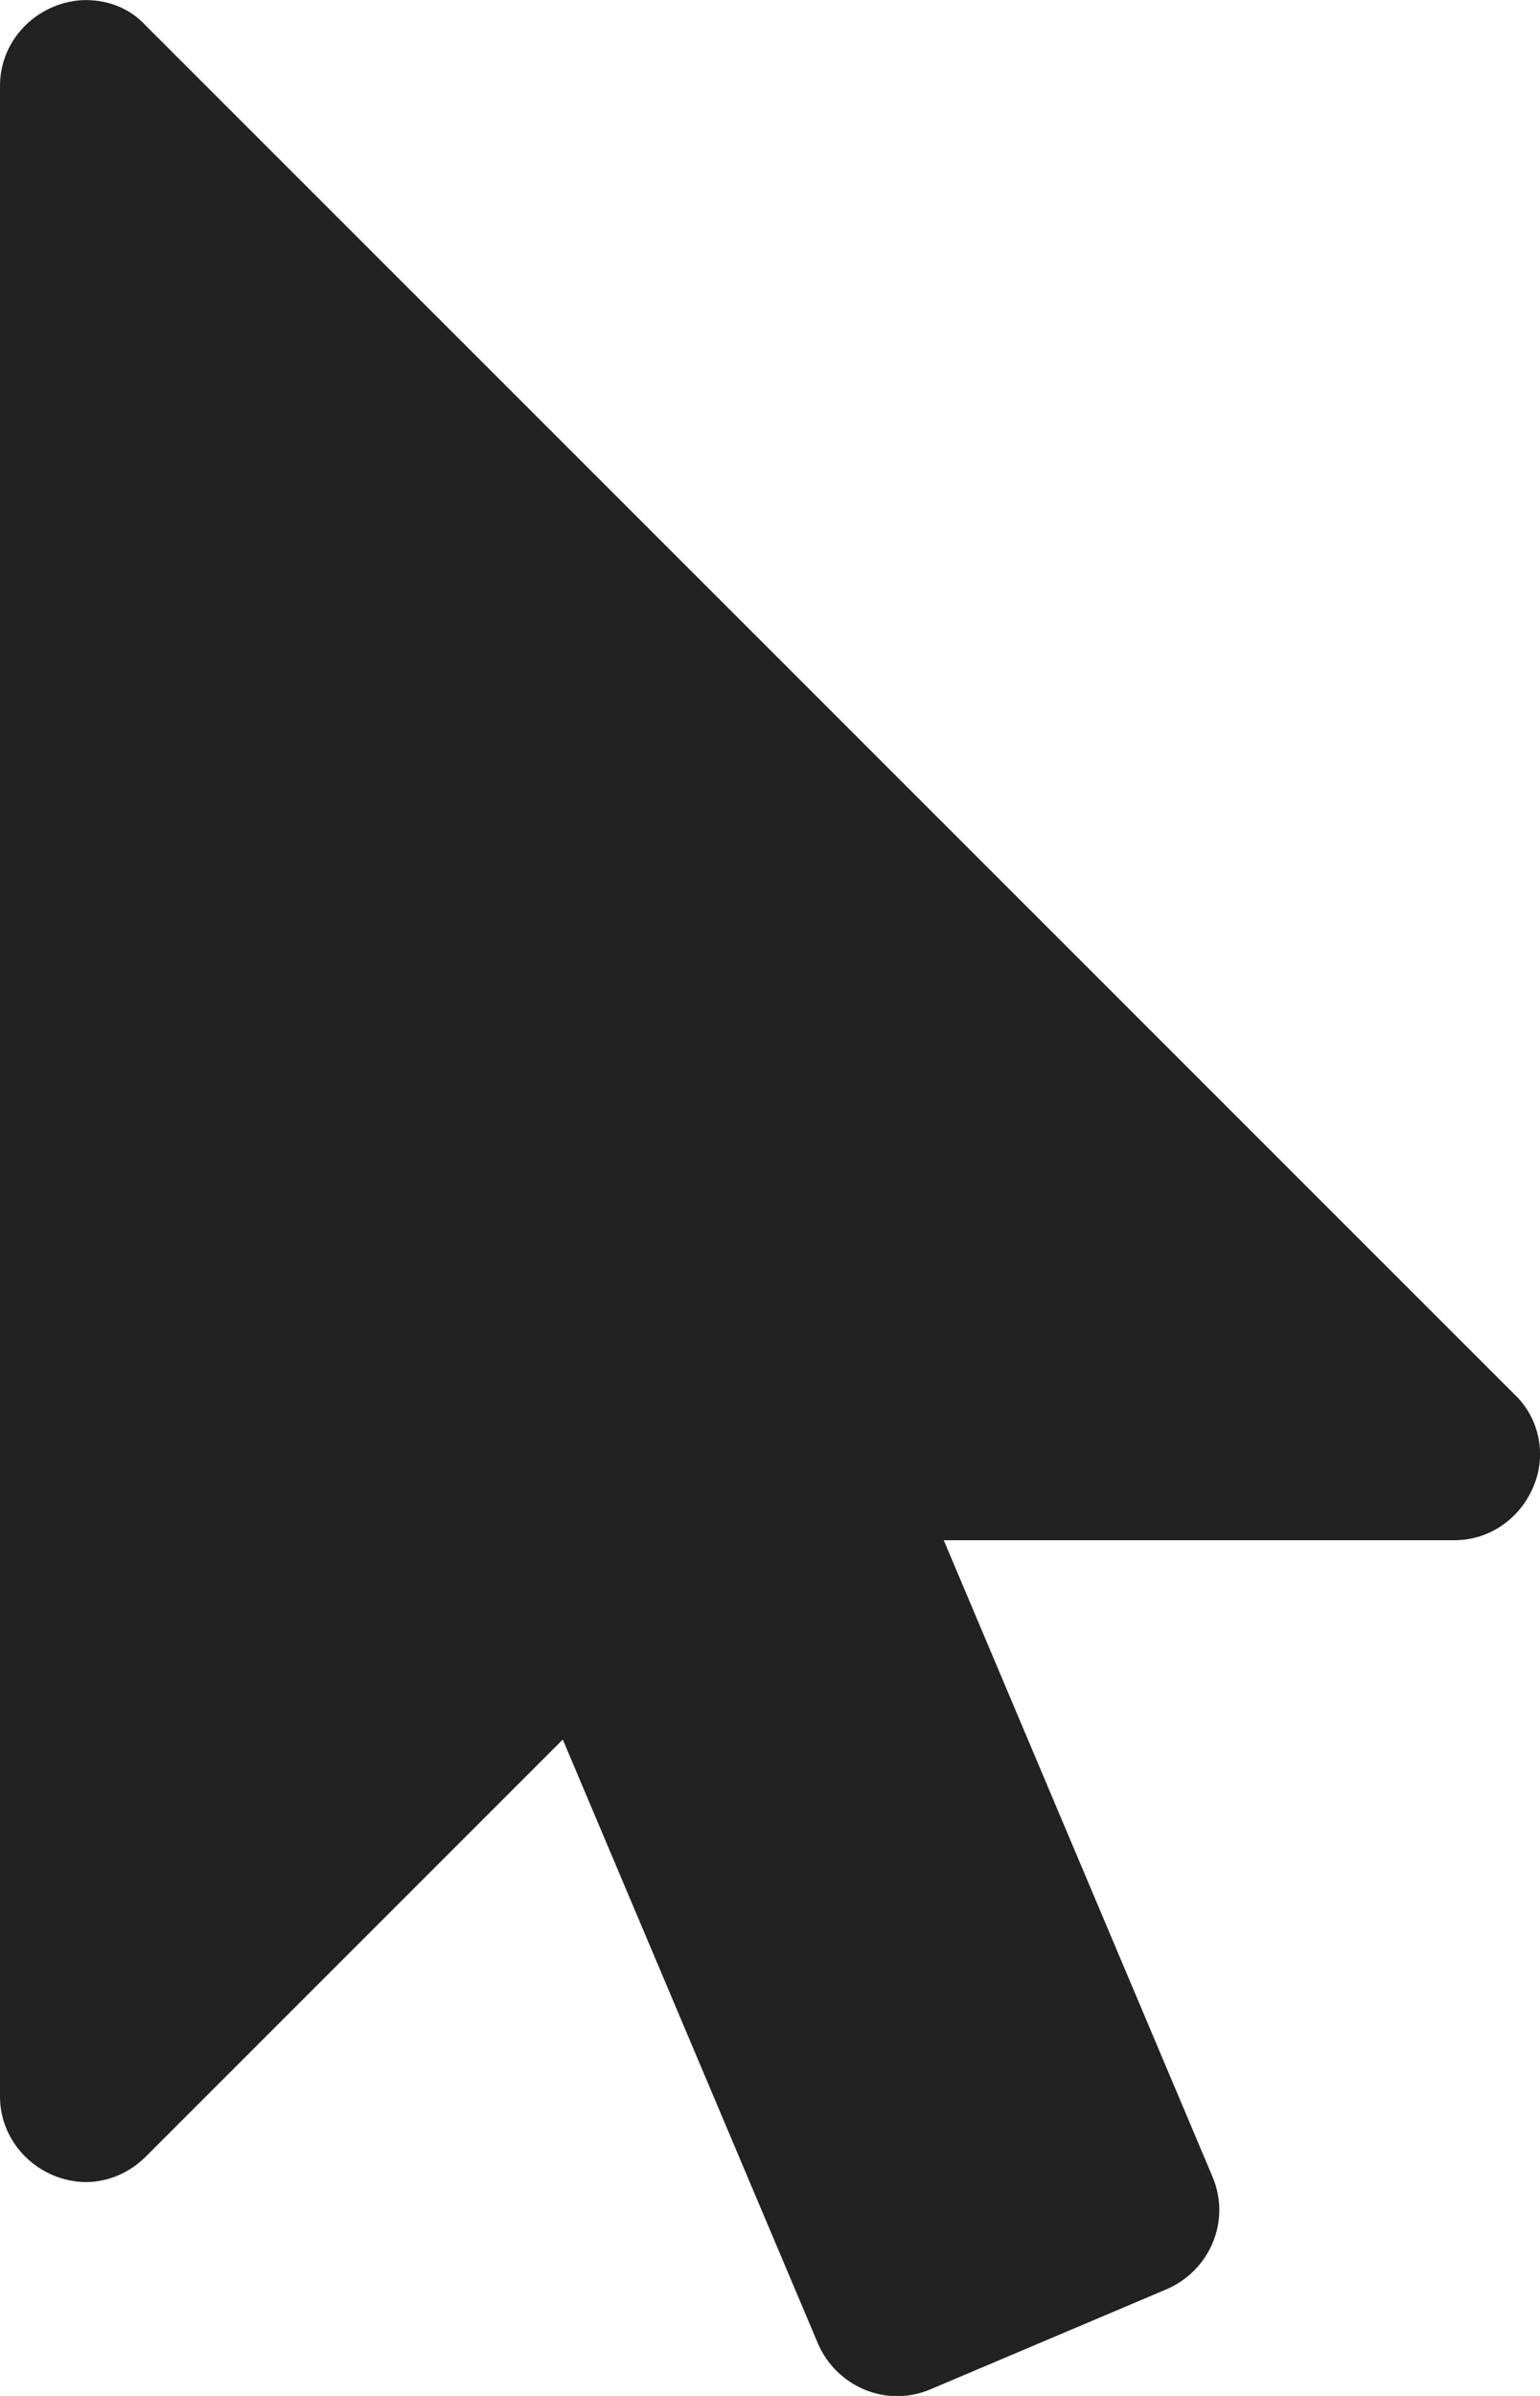 
<svg version="1.1" xmlns="http://www.w3.org/2000/svg" width="18" height="28" viewBox="0 0 18 28">

<path fill="#222" d="M17.703 16.297c0.297 0.281 0.375 0.719 0.219 1.078-0.156 0.375-0.516 0.625-0.922 0.625h-5.969l3.141 7.438c0.219 0.516-0.031 1.094-0.531 1.313l-2.766 1.172c-0.516 0.219-1.094-0.031-1.313-0.531l-2.984-7.063-4.875 4.875c-0.187 0.187-0.438 0.297-0.703 0.297-0.125 0-0.266-0.031-0.375-0.078-0.375-0.156-0.625-0.516-0.625-0.922v-23.5c0-0.406 0.25-0.766 0.625-0.922 0.109-0.047 0.25-0.078 0.375-0.078 0.266 0 0.516 0.094 0.703 0.297z"></path>
</svg>
